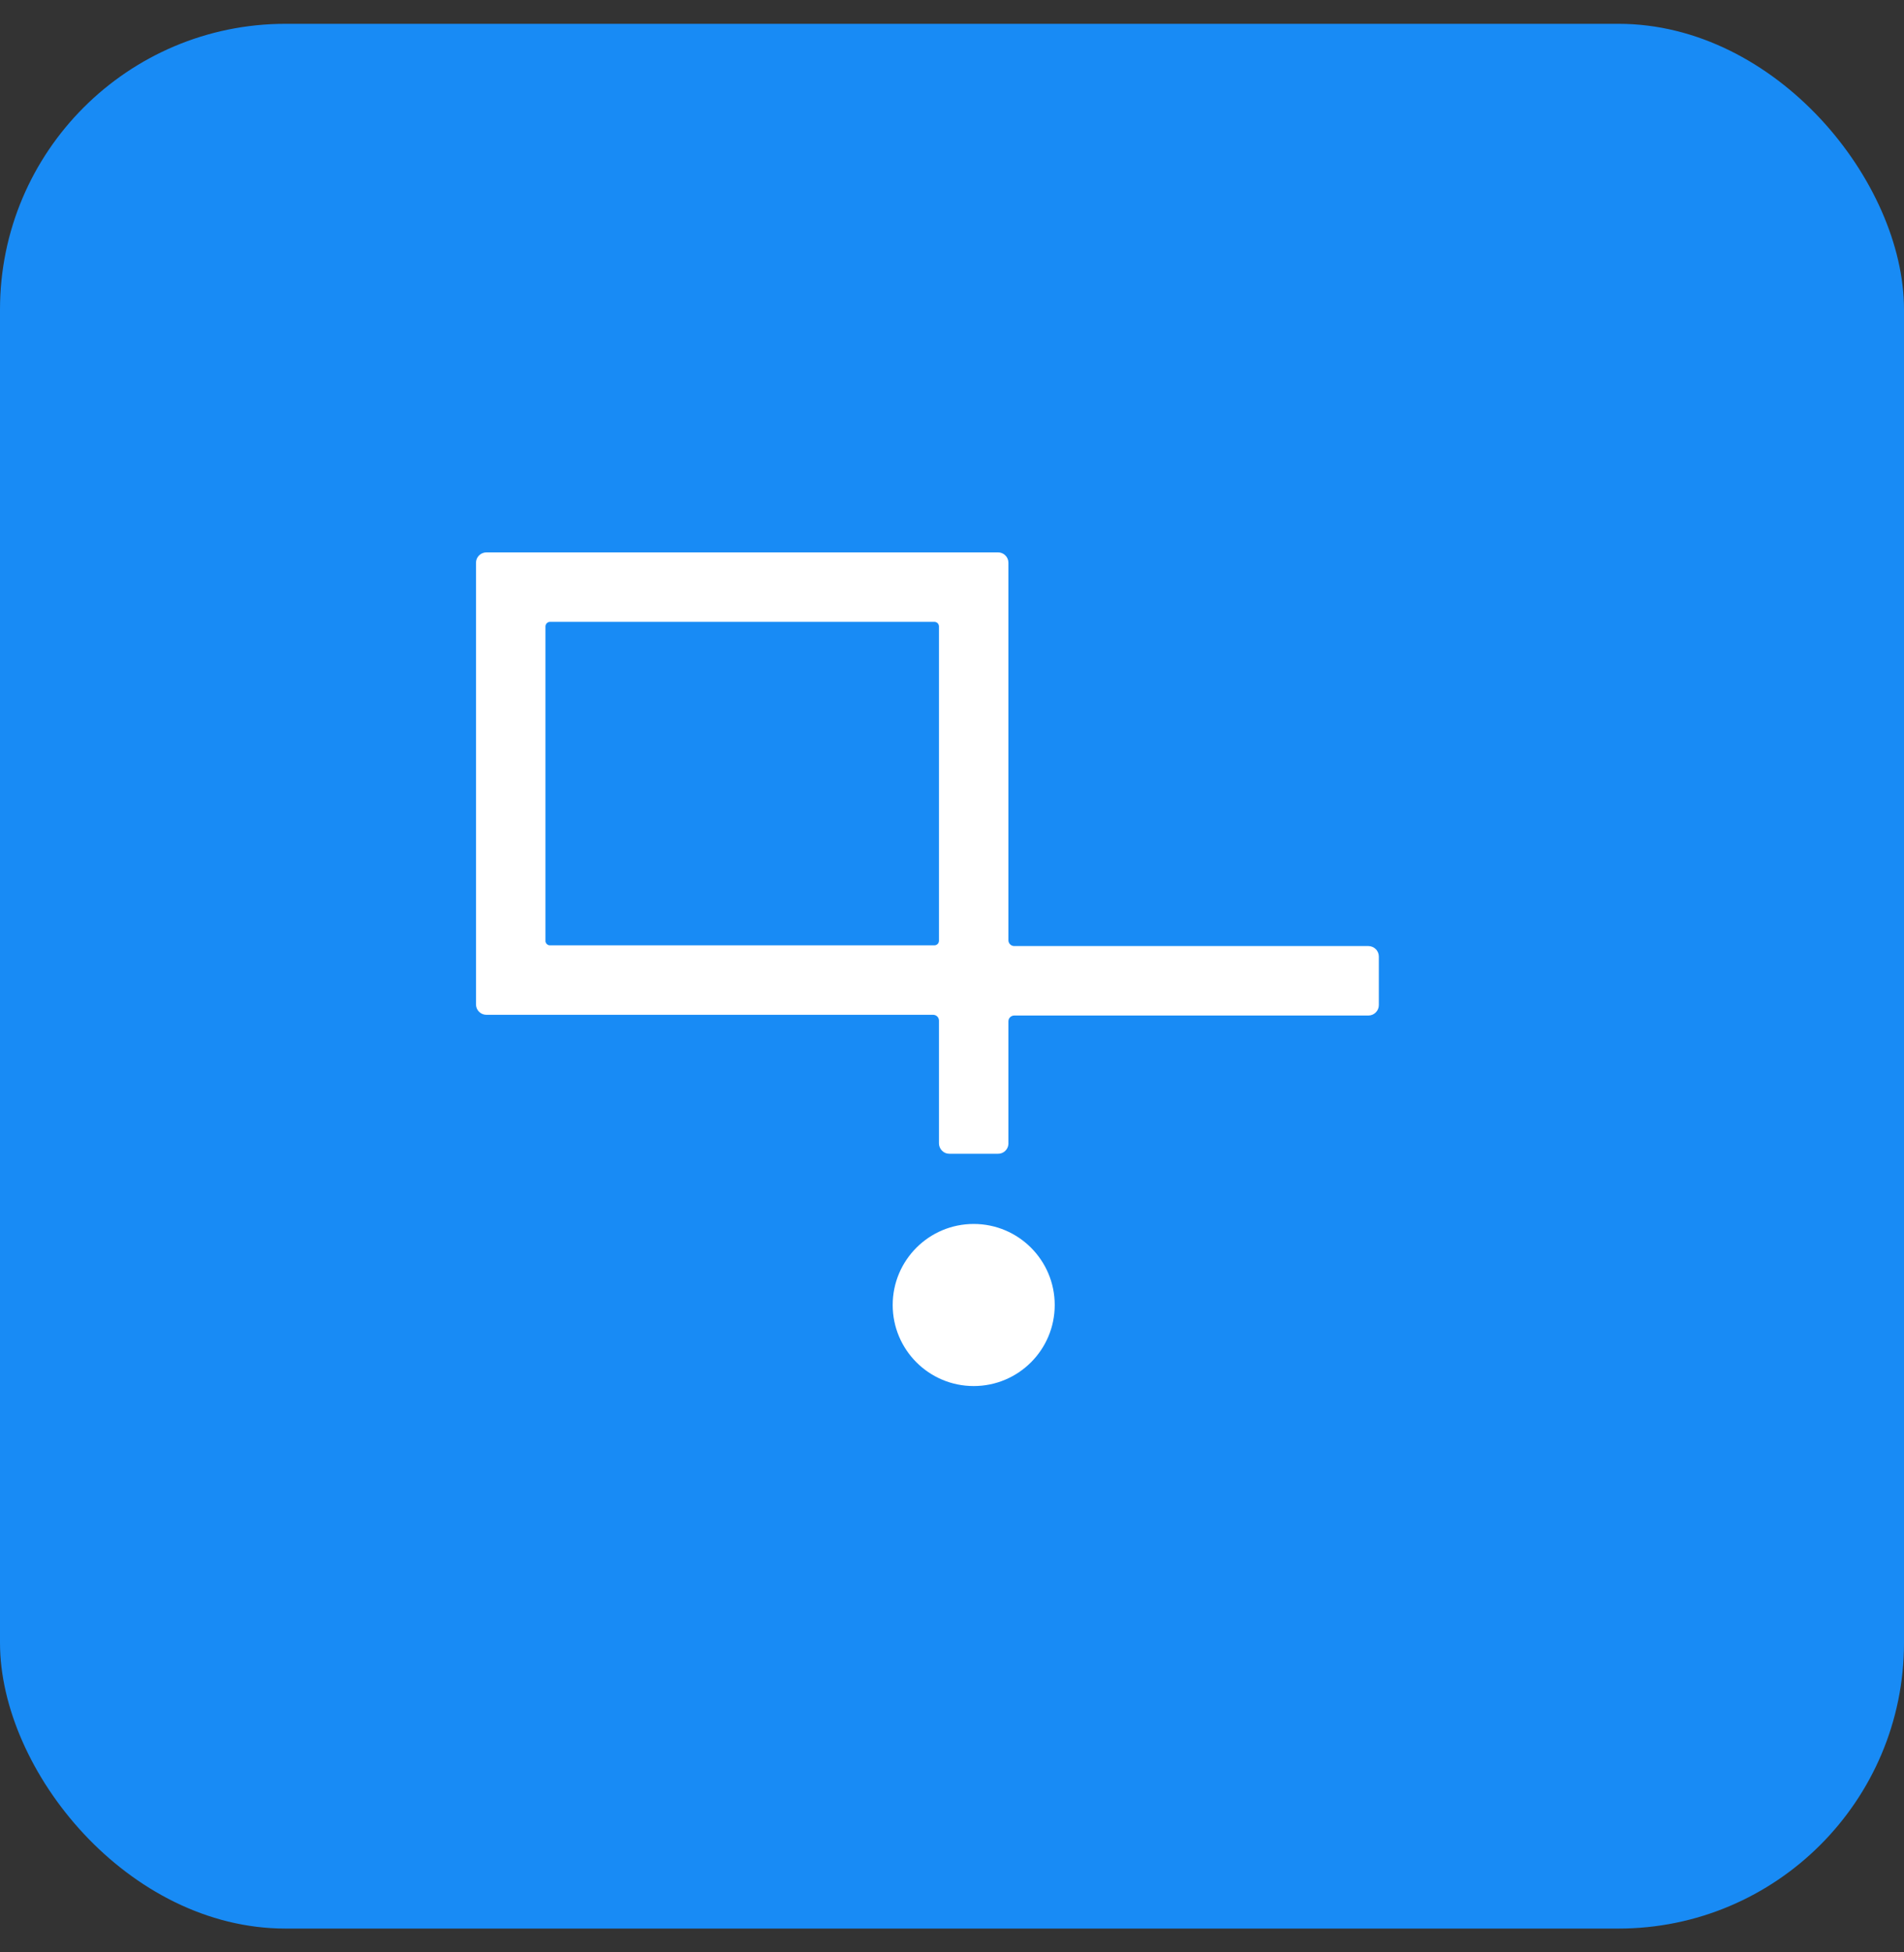 <svg width="40" height="41" viewBox="0 0 40 41" fill="none" xmlns="http://www.w3.org/2000/svg">
<rect x="0" y="0" width="40" height="41" fill="#333333" stroke="none"/>
<rect y="0.5" width="40" height="40" rx="6" fill="#188BF5"/>
<path d="M20.967 24.229H19.945C19.916 24.229 19.888 24.224 19.861 24.213C19.835 24.202 19.811 24.186 19.791 24.165C19.77 24.145 19.754 24.121 19.743 24.094C19.732 24.068 19.726 24.039 19.726 24.011V21.433C19.726 21.401 19.714 21.37 19.691 21.347C19.668 21.324 19.637 21.311 19.605 21.311H10.219C10.161 21.311 10.105 21.288 10.064 21.247C10.023 21.206 10 21.151 10 21.093V11.819C10 11.76 10.023 11.705 10.064 11.664C10.105 11.623 10.161 11.6 10.219 11.6H20.967C20.995 11.6 21.024 11.605 21.05 11.616C21.077 11.627 21.101 11.643 21.121 11.664C21.142 11.684 21.158 11.708 21.169 11.735C21.18 11.761 21.185 11.79 21.185 11.819V19.745C21.185 19.778 21.198 19.809 21.221 19.831C21.244 19.854 21.275 19.867 21.307 19.867H28.748C28.776 19.867 28.805 19.873 28.831 19.884C28.858 19.895 28.882 19.911 28.902 19.931C28.923 19.951 28.939 19.976 28.95 20.002C28.961 20.029 28.967 20.057 28.967 20.086V21.107C28.967 21.165 28.944 21.221 28.902 21.262C28.861 21.303 28.806 21.326 28.748 21.326H21.307C21.275 21.326 21.244 21.339 21.221 21.362C21.198 21.384 21.185 21.415 21.185 21.448V24.025C21.182 24.081 21.157 24.133 21.116 24.171C21.076 24.209 21.022 24.23 20.967 24.229ZM11.556 19.852H19.629C19.655 19.852 19.68 19.842 19.698 19.824C19.716 19.806 19.726 19.781 19.726 19.755V13.156C19.726 13.13 19.716 13.105 19.698 13.087C19.68 13.069 19.655 13.059 19.629 13.059H11.556C11.53 13.059 11.506 13.069 11.488 13.087C11.469 13.105 11.459 13.13 11.459 13.156V19.77C11.463 19.793 11.474 19.814 11.492 19.829C11.51 19.845 11.533 19.853 11.556 19.852Z" fill="white"/>
<path d="M20.456 29.107C21.396 29.107 22.158 28.345 22.158 27.405C22.158 26.465 21.396 25.703 20.456 25.703C19.516 25.703 18.754 26.465 18.754 27.405C18.754 28.345 19.516 29.107 20.456 29.107Z" fill="white"/>
</svg>
